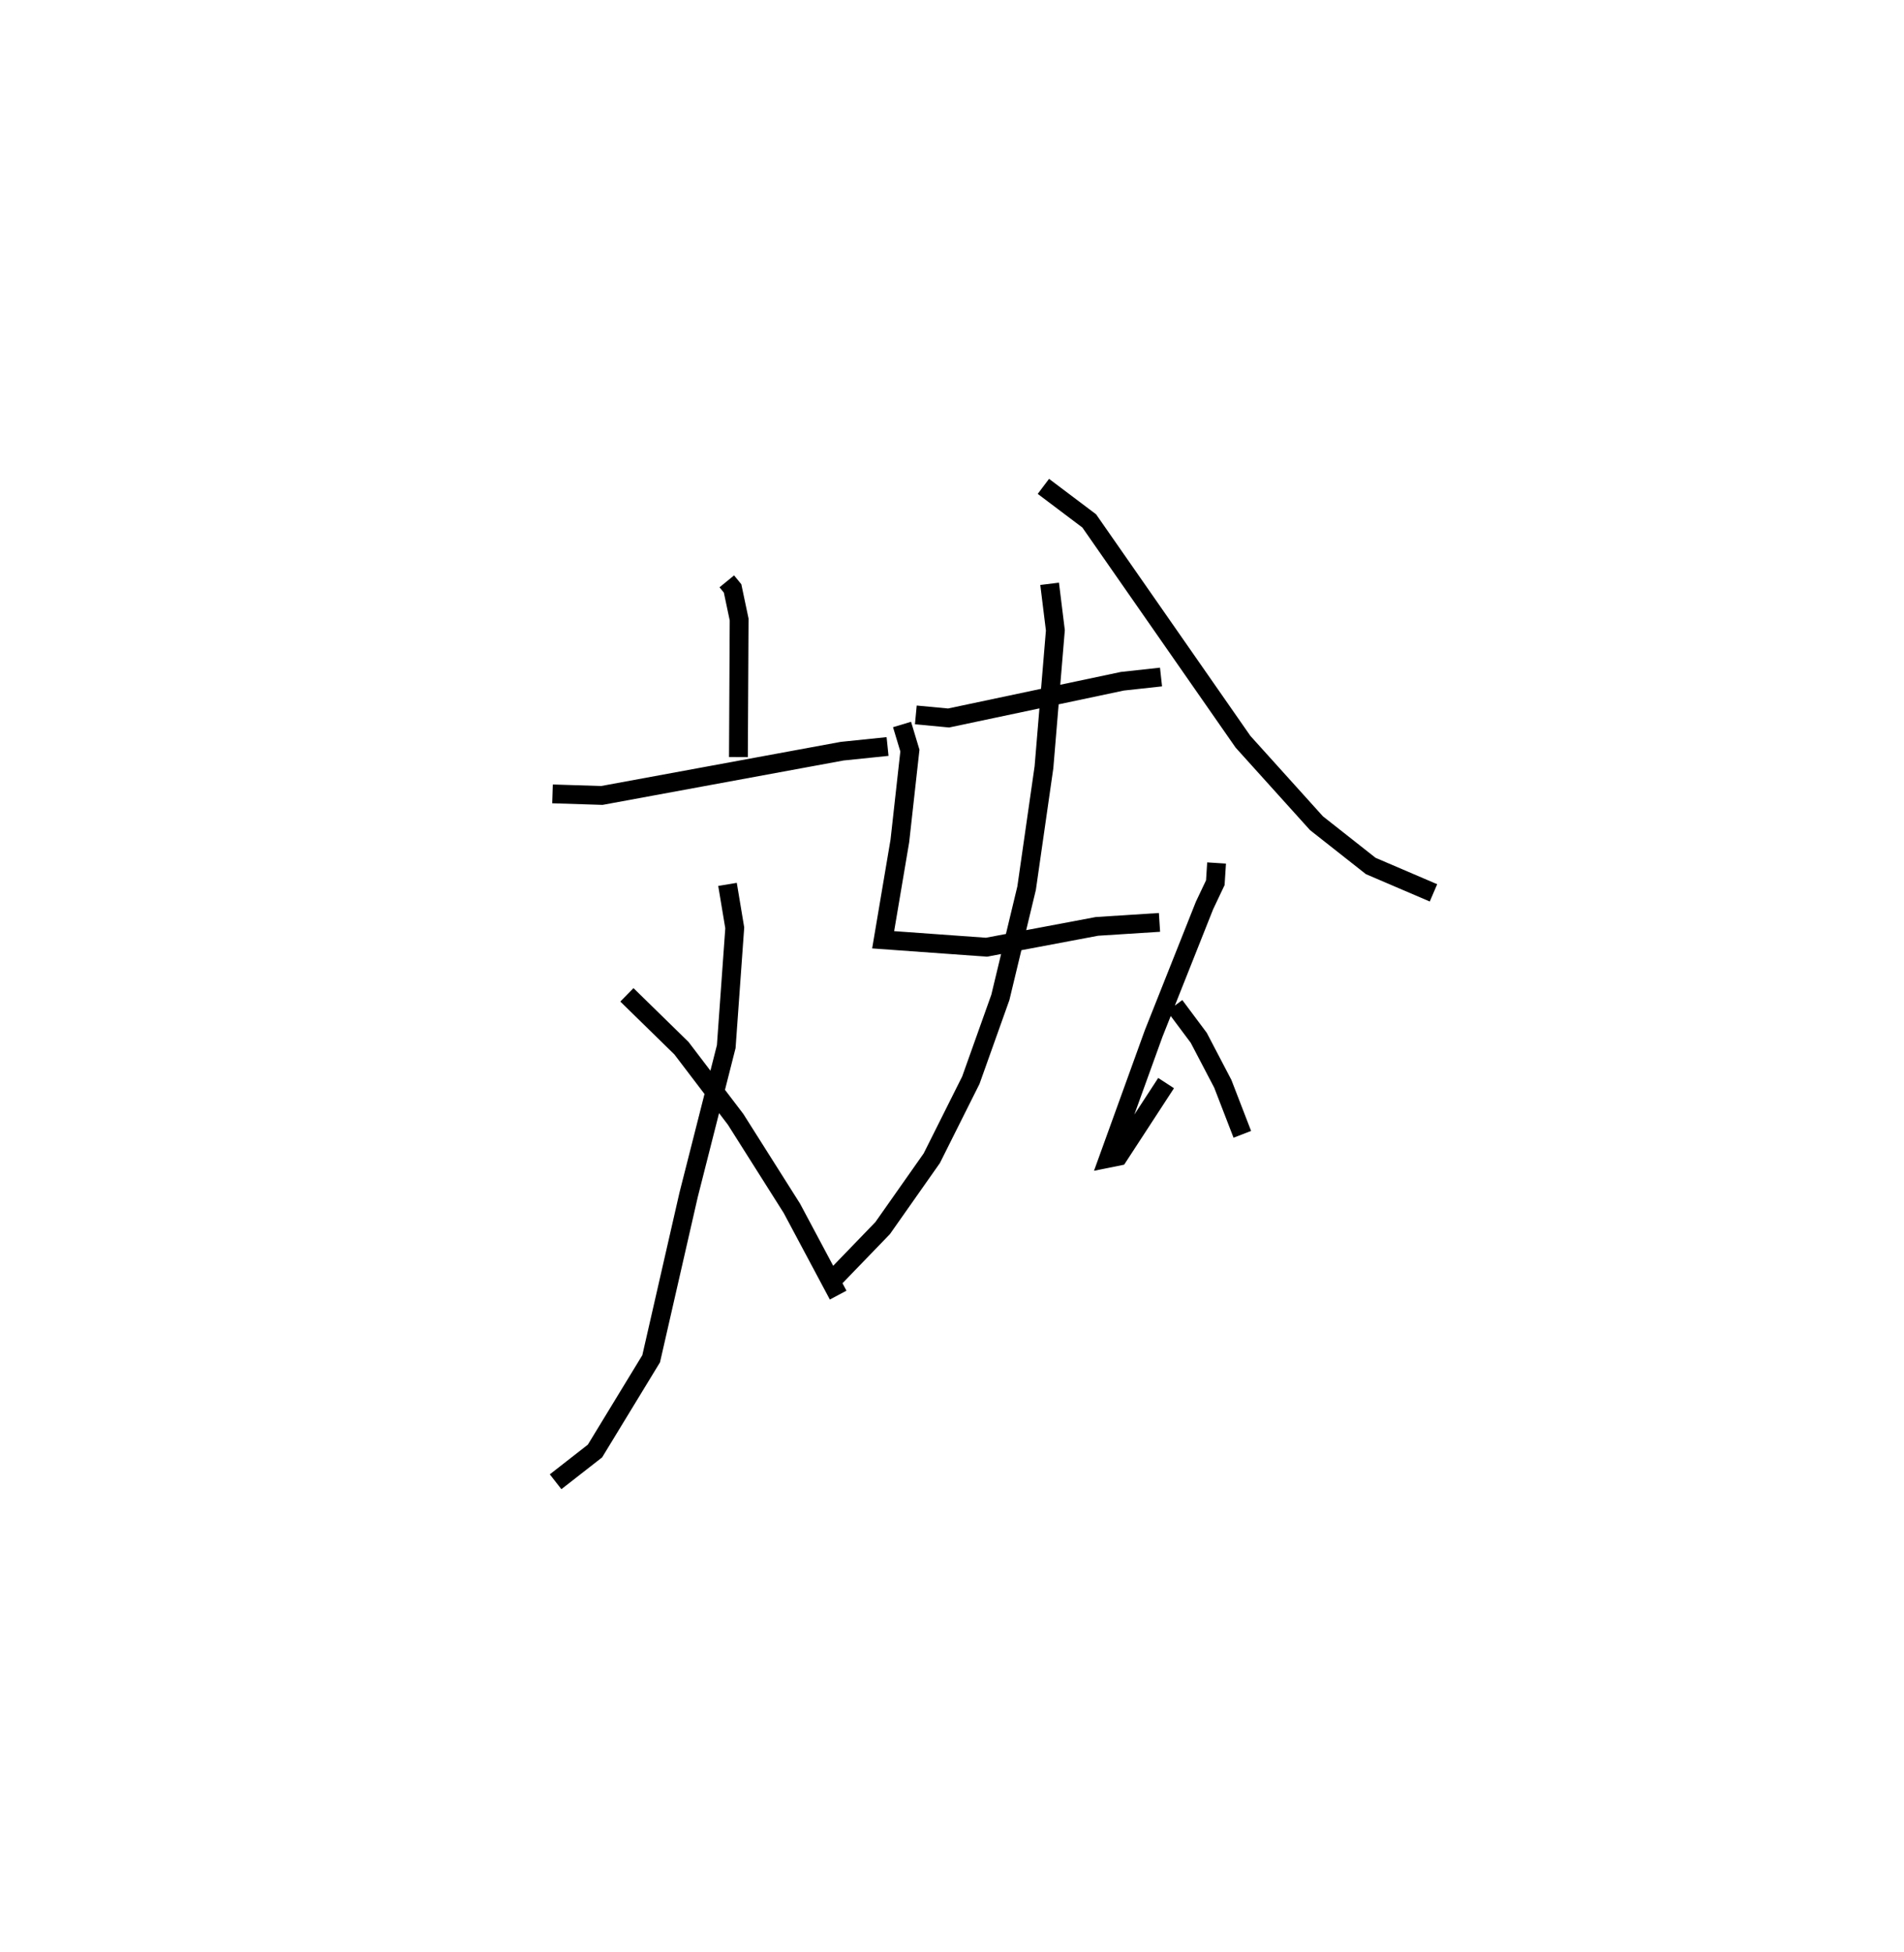 <?xml version="1.0" encoding="utf-8" ?>
<svg baseProfile="full" height="103.736" version="1.1" width="101.174" xmlns="http://www.w3.org/2000/svg" xmlns:ev="http://www.w3.org/2001/xml-events" xmlns:xlink="http://www.w3.org/1999/xlink"><defs /><rect fill="white" height="103.736" width="101.174" x="0" y="0" /><path d="M25,25 m0.0,0.0 m13.62,5.891 l0.308,0.376 0.348,1.651 l-0.038,7.311 m-9.878,1.956 l2.621,0.083 12.768,-2.352 l2.414,-0.249 m-8.505,7.327 l0.385,2.309 -0.452,6.311 l-2,7.878 -1.99,8.709 l-2.985,4.902 -2.093,1.634 m3.789,-25.874 l2.898,2.834 2.877,3.779 l2.991,4.73 2.46,4.613 m4.127,-30.831 l1.742,0.164 9.23,-1.952 l2.057,-0.225 m-13.762,2.522 l0.418,1.387 -0.533,4.797 l-0.888,5.256 5.489,0.395 l5.875,-1.107 3.32,-0.212 m-5.838,-17.991 l0.305,2.472 -0.606,7.276 l-0.922,6.423 -1.395,5.805 l-1.568,4.399 -2.076,4.148 l-2.611,3.713 -2.508,2.597 m11.049,-42.011 l2.436,1.836 8.171,11.734 l3.904,4.329 2.883,2.272 l3.335,1.429 m-11.526,-1.587 l-0.067,1.047 -0.574,1.211 l-2.701,6.798 -2.399,6.633 l0.525,-0.106 2.534,-3.888 m0.46,-4.113 l1.275,1.708 1.278,2.443 l1.037,2.685 " fill="none" stroke="black" stroke-width="1" /></svg>